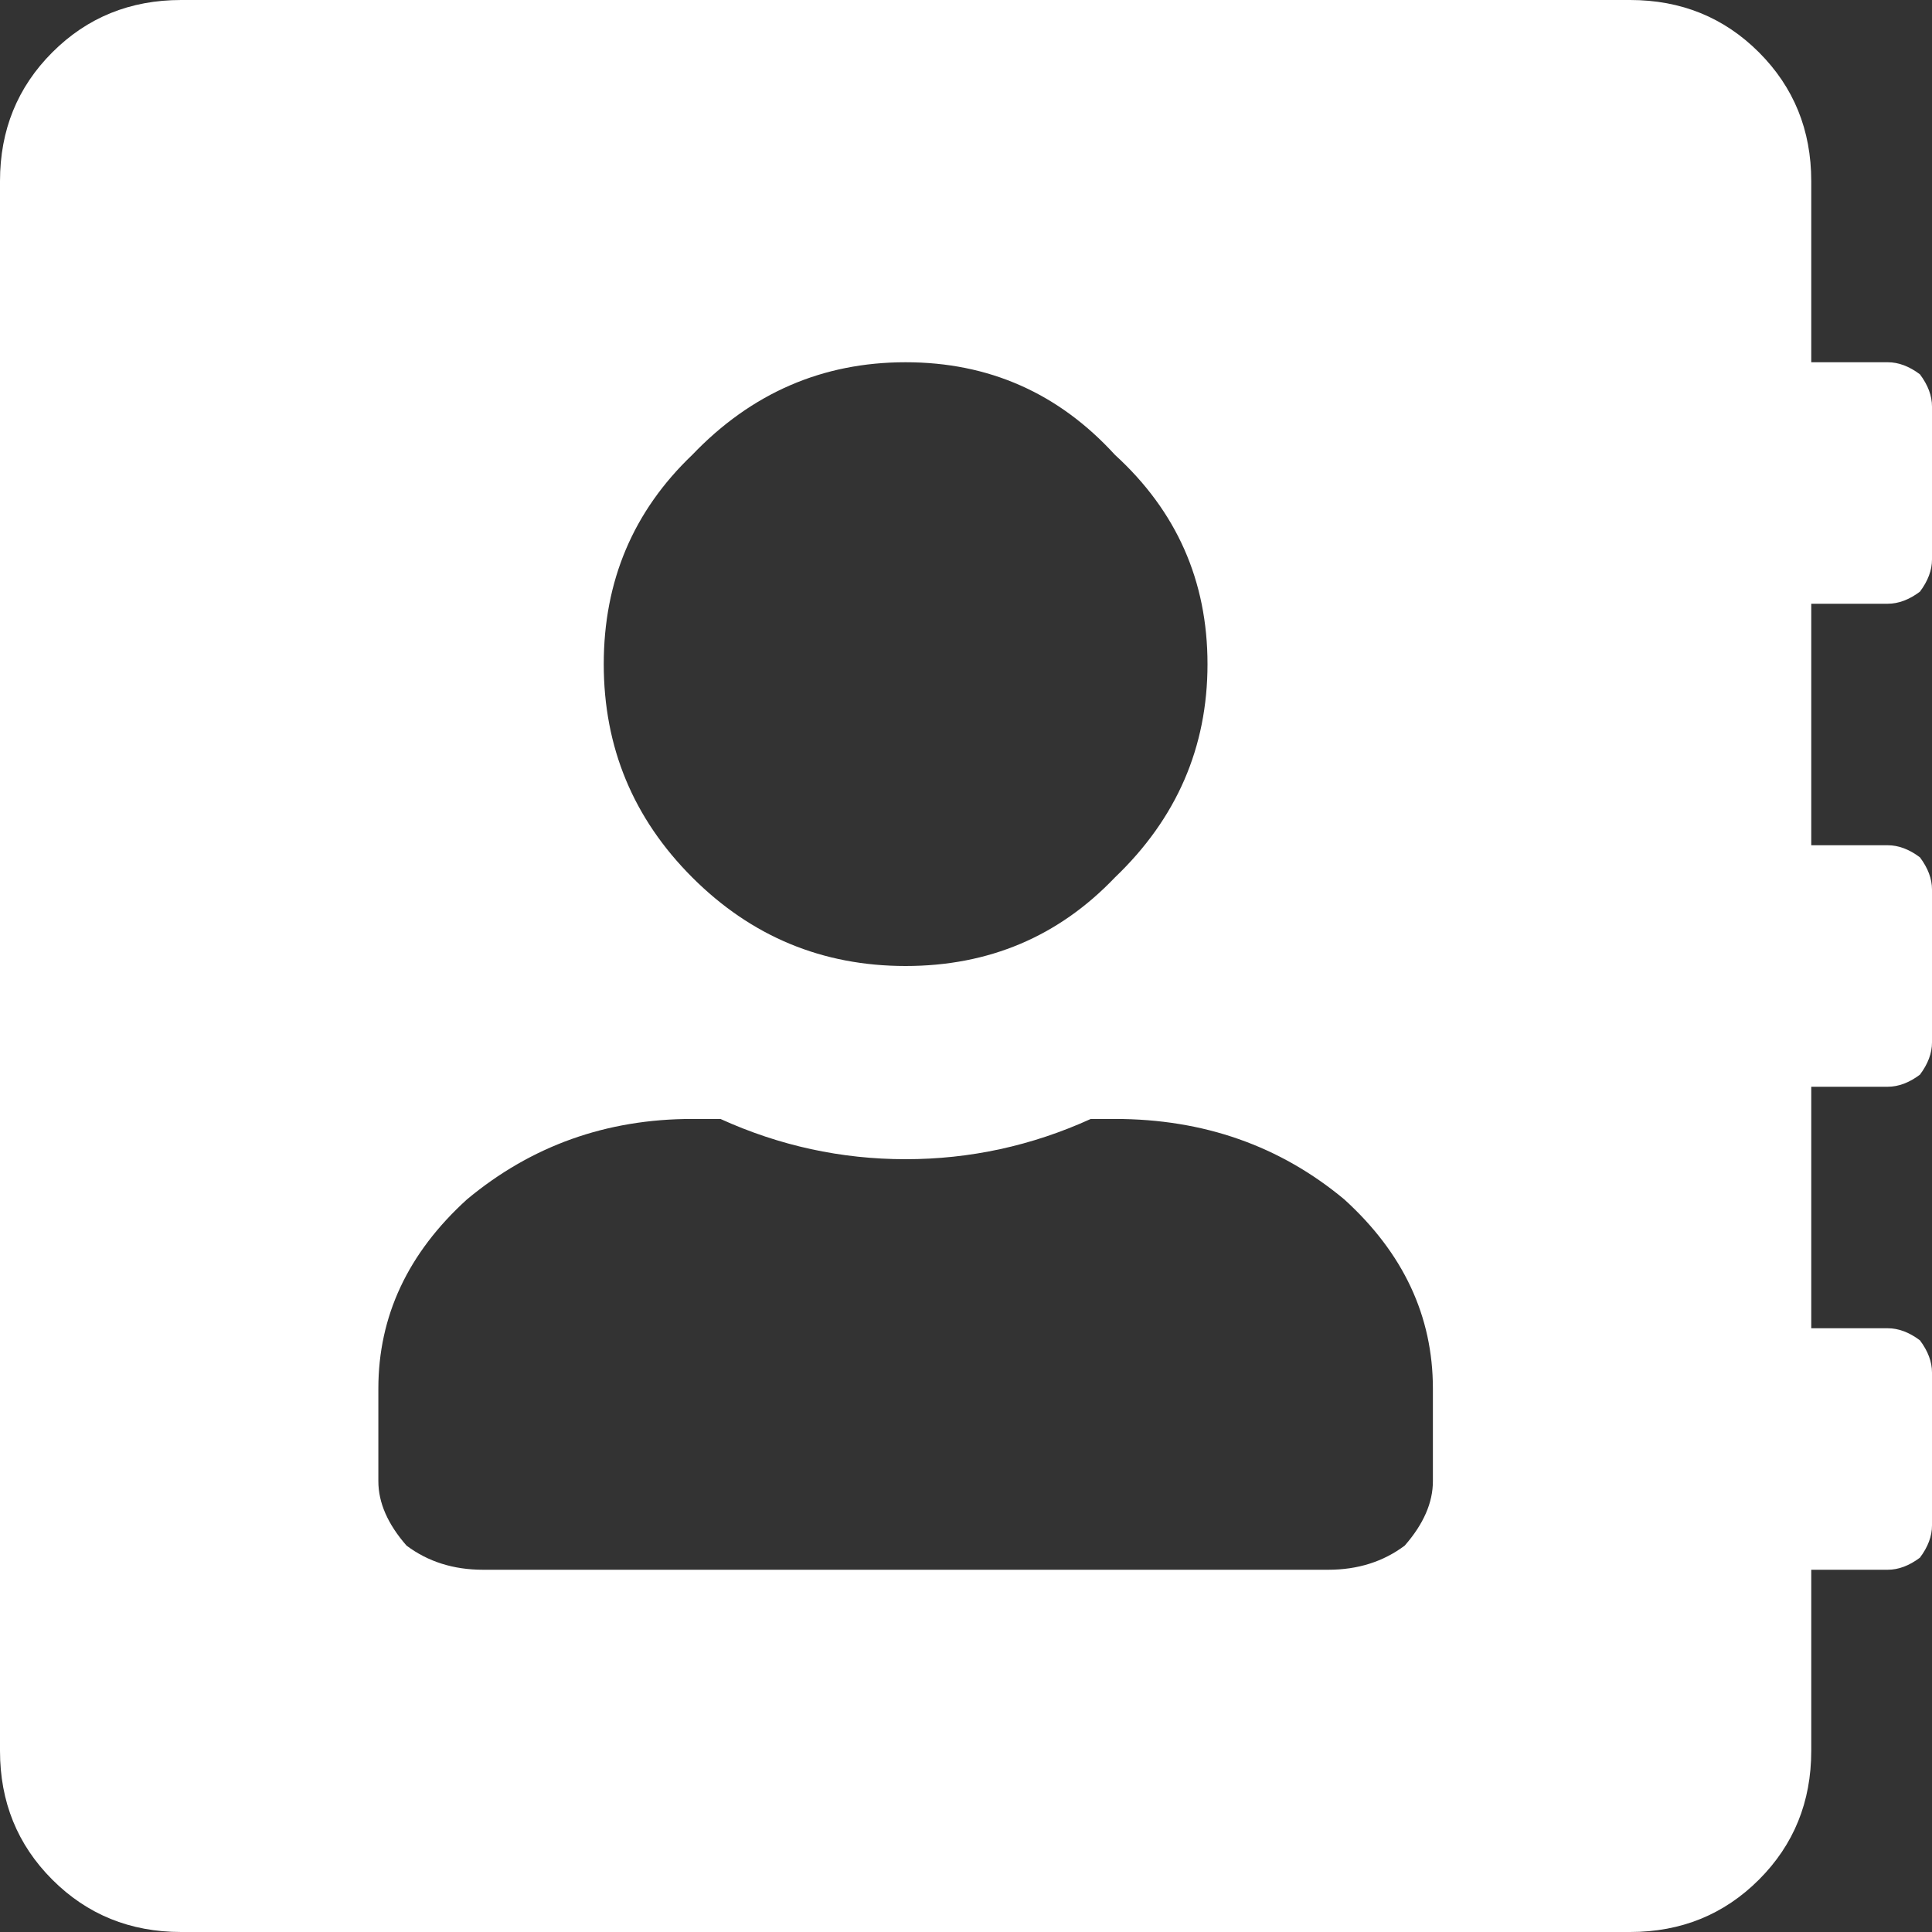 <svg xmlns="http://www.w3.org/2000/svg" viewBox="0 0 24 24"><rect x="0" y="0" width="24" height="24" fill="#333333" stroke="none"/><path fill="#FFF" d="M22.5 2.25q0-.95-.65-1.6Q21.2 0 20.25 0h-18Q1.3 0 .65.65 0 1.3 0 2.25v19.5q0 .95.65 1.6.65.65 1.6.65h18q.95 0 1.6-.65.65-.65.65-1.6V19.5h.95q.2 0 .4-.15.15-.2.15-.4v-1.9q0-.2-.15-.4-.2-.15-.4-.15h-.95v-3h.95q.2 0 .4-.15.15-.2.15-.4v-1.9q0-.2-.15-.4-.2-.15-.4-.15h-.95v-3h.95q.2 0 .4-.15.15-.2.15-.4v-1.9q0-.2-.15-.4-.2-.15-.4-.15h-.95V2.25M11.25 4.5q1.55 0 2.6 1.15Q15 6.7 15 8.25t-1.15 2.65Q12.8 12 11.25 12T8.6 10.9Q7.5 9.8 7.5 8.25q0-1.55 1.1-2.6Q9.7 4.5 11.25 4.5M8.6 13.9h.35q1.1.5 2.3.5 1.2 0 2.3-.5h.3q1.65 0 2.85 1 1.1 1 1.1 2.35v1.15q0 .4-.35.8-.4.3-.95.3H6q-.55 0-.95-.3-.35-.4-.35-.8v-1.15q0-1.35 1.1-2.35 1.2-1 2.8-1Z"/></svg>